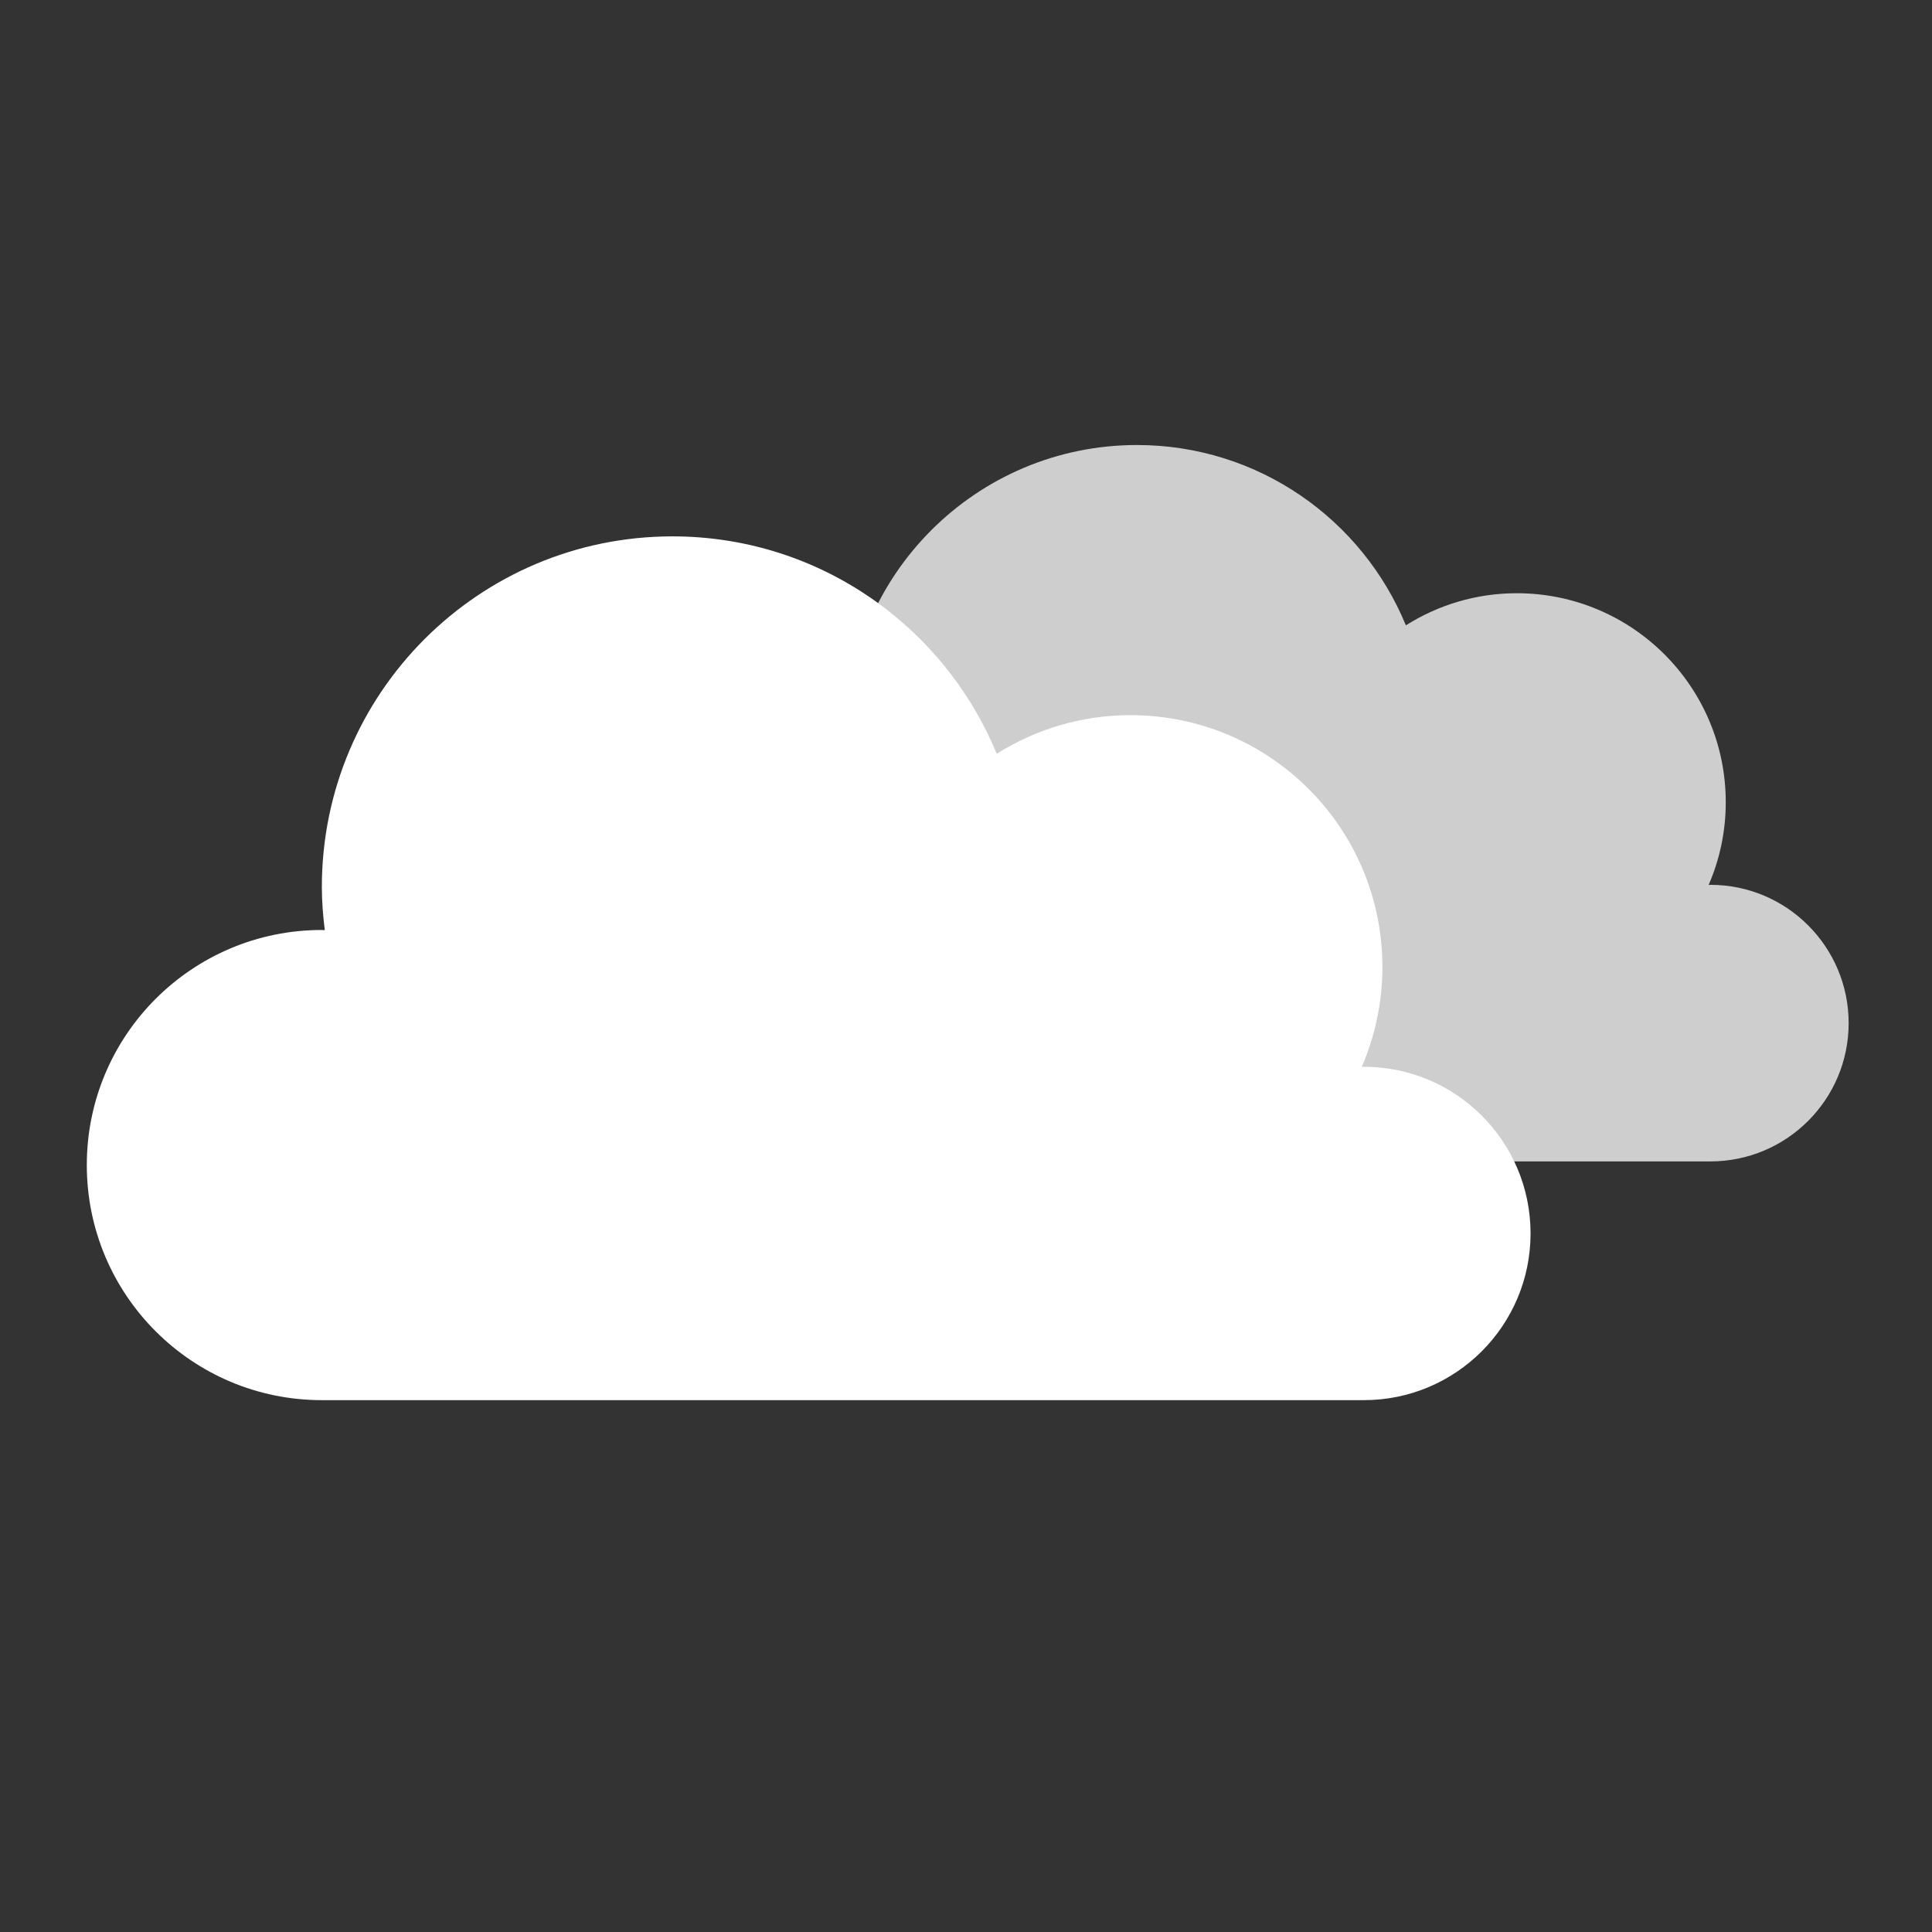 <svg width="56" height="56" viewBox="0 0 56 56" fill="none" xmlns="http://www.w3.org/2000/svg">
<rect x="0" y="0" width="56" height="56" fill="#333333" stroke="none"/>
<g id="weather">
<path id="path36" d="M49.576 25.647C49.559 25.647 49.542 25.652 49.525 25.652C49.844 24.918 50.022 24.107 50.022 23.253C50.022 19.908 47.31 17.195 43.964 17.195C42.782 17.195 41.682 17.538 40.75 18.126C39.489 15.059 36.475 12.899 32.955 12.899C28.3 12.899 24.526 16.672 24.526 21.329C24.526 21.68 24.555 22.023 24.596 22.364C24.573 22.364 24.55 22.362 24.526 22.362C21.405 22.362 18.875 24.891 18.875 28.012C18.875 31.133 21.405 33.664 24.526 33.664H49.576C51.789 33.664 53.584 31.87 53.584 29.657C53.584 27.442 51.789 25.647 49.576 25.647Z" fill="#CECECE"/>
<path id="path38" d="M39.532 30.921C39.511 30.921 39.492 30.926 39.471 30.926C39.854 30.037 40.07 29.059 40.07 28.031C40.07 23.997 36.8 20.729 32.766 20.729C31.34 20.729 30.014 21.142 28.89 21.849C27.369 18.153 23.736 15.547 19.492 15.547C13.879 15.547 9.329 20.099 9.329 25.712C9.329 26.135 9.364 26.55 9.414 26.961C9.386 26.961 9.358 26.956 9.329 26.956C5.566 26.956 2.516 30.007 2.516 33.77C2.516 37.533 5.566 40.584 9.329 40.584H39.532C42.2 40.584 44.364 38.421 44.364 35.752C44.364 33.083 42.2 30.921 39.532 30.921Z" fill="white"/>
</g>
</svg>
